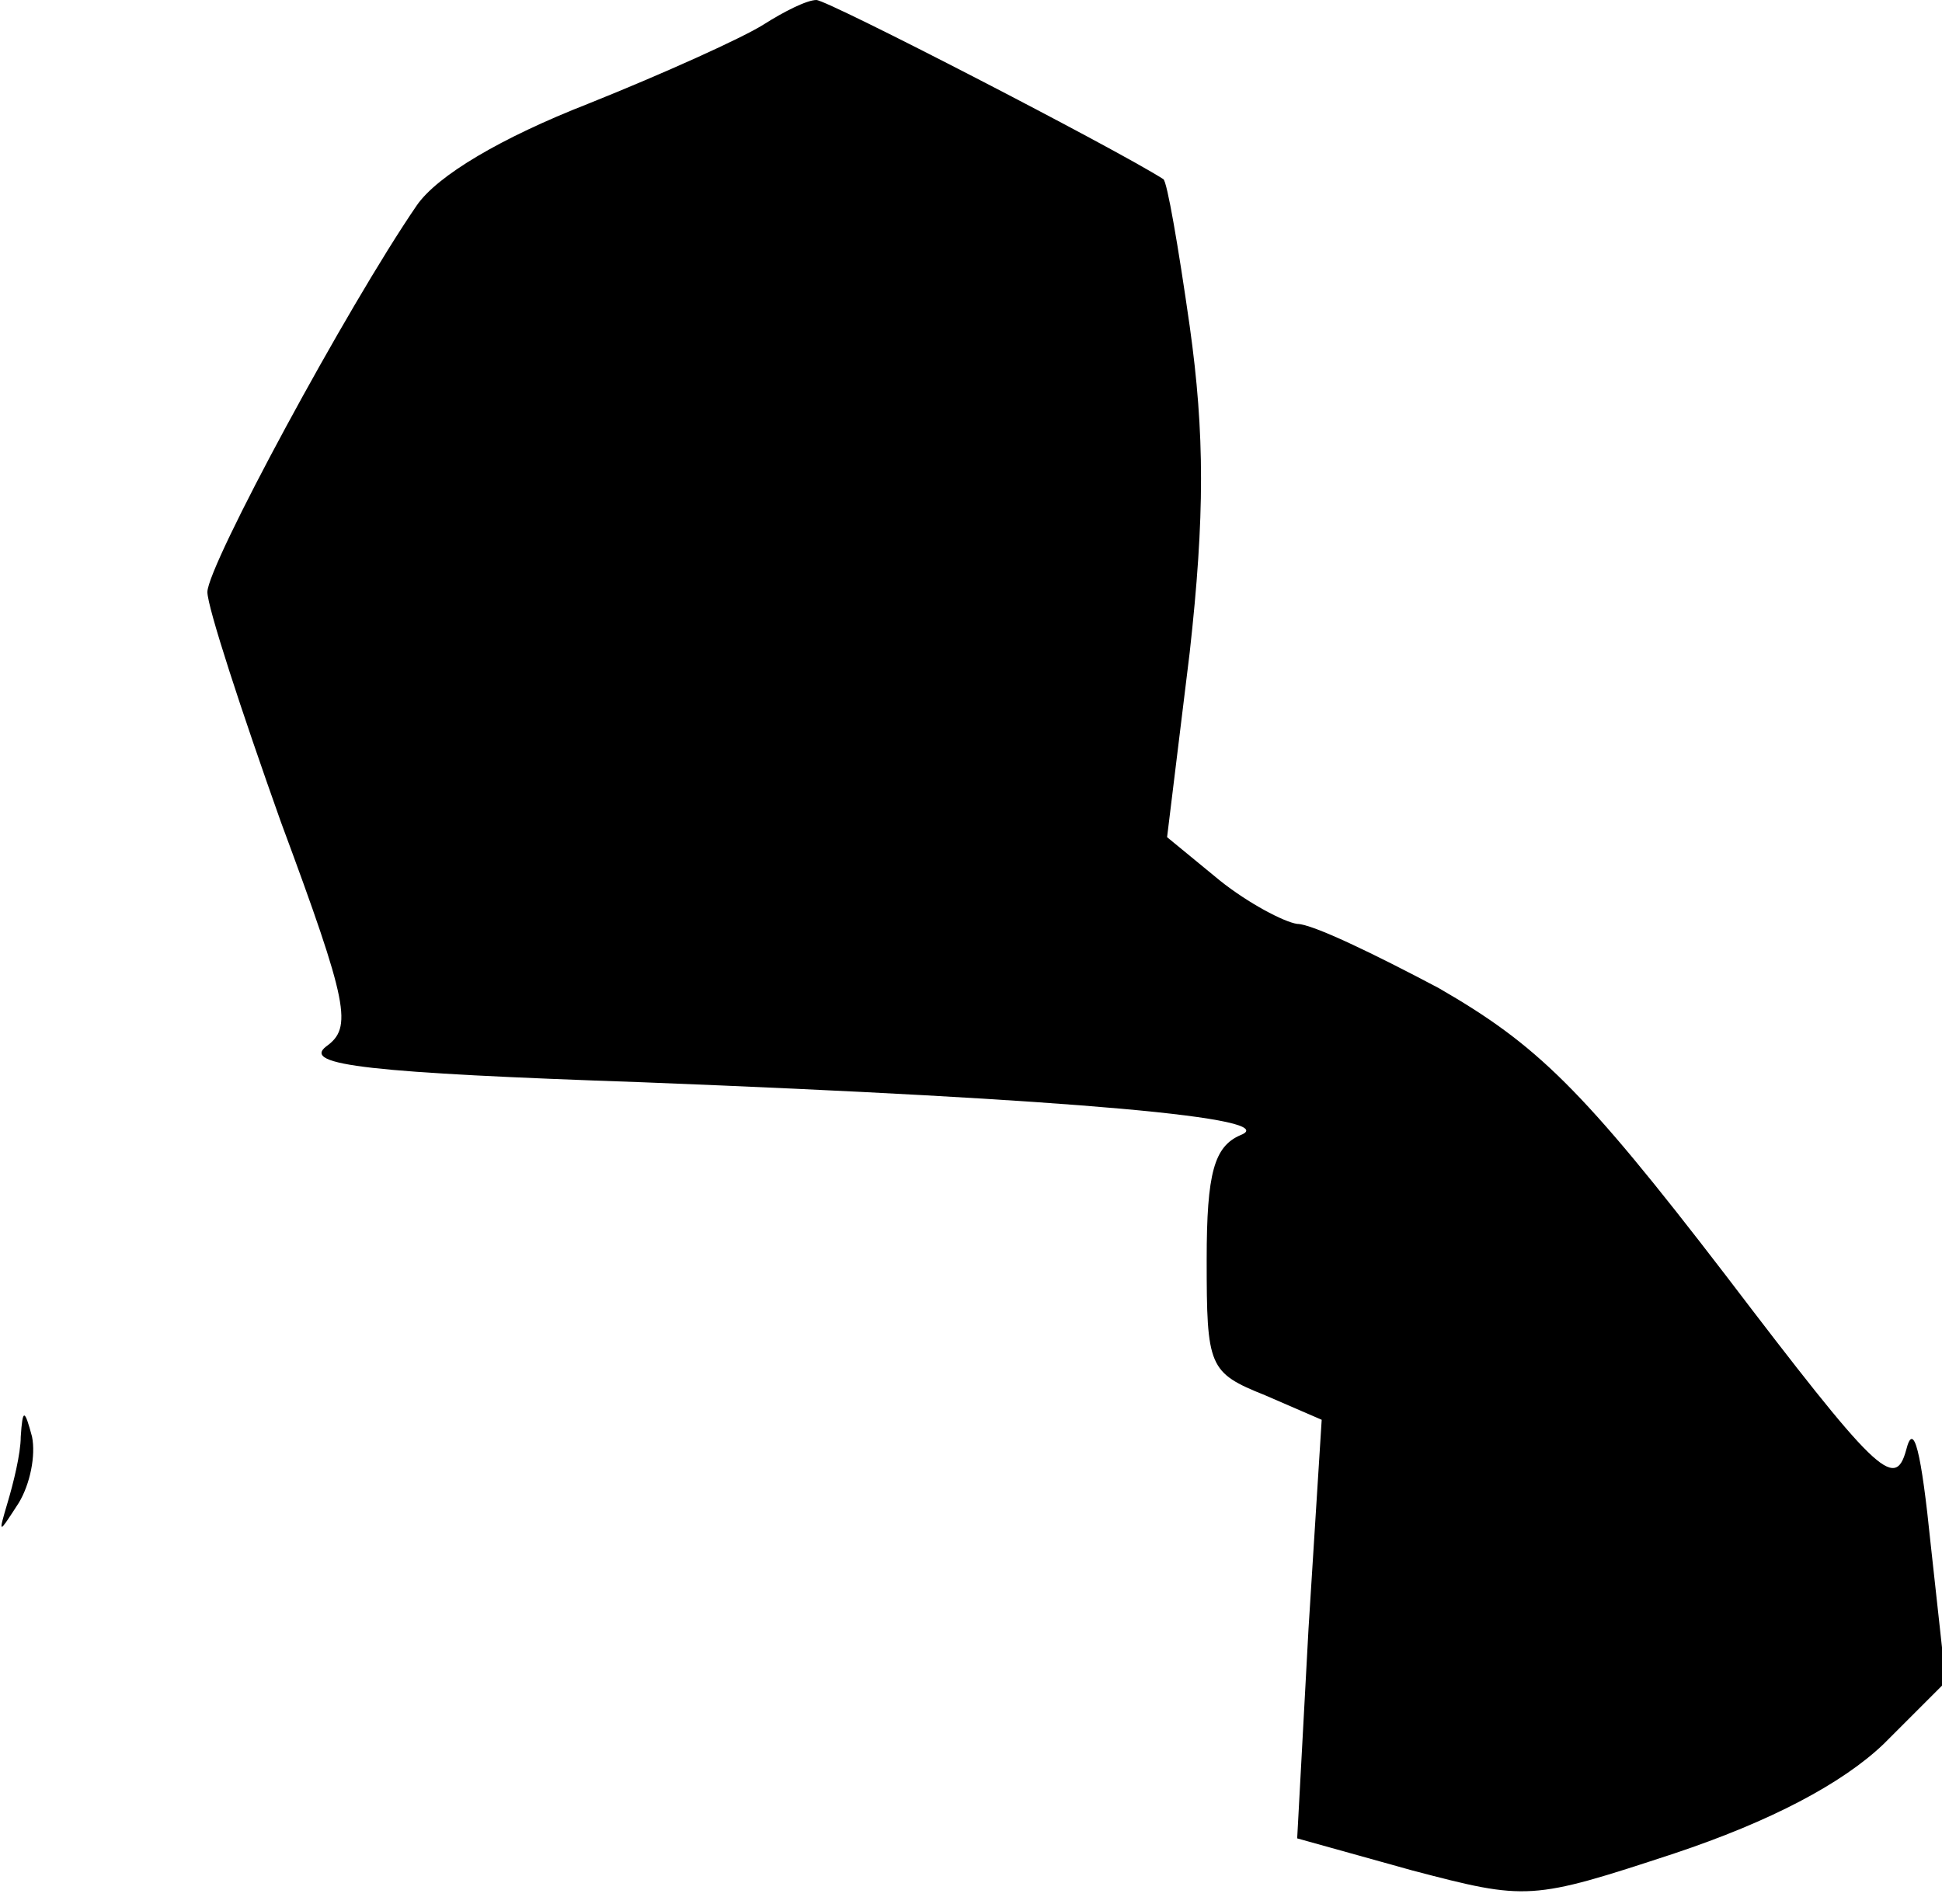 <?xml version="1.0" standalone="no"?>
<!DOCTYPE svg PUBLIC "-//W3C//DTD SVG 20010904//EN"
 "http://www.w3.org/TR/2001/REC-SVG-20010904/DTD/svg10.dtd">
<svg version="1.0" xmlns="http://www.w3.org/2000/svg"
 width="103pt" height="101pt" viewBox="0 0 103 101"
 preserveAspectRatio="xMidYMid meet">
<g transform="translate(0,101) scale(0.1,-0.1)"
fill="#000000" stroke="none">
<path fill="#000000" stroke="none" d="M405 997 c-11 -7 -53 -26 -93 -42 -46
-18 -80 -38 -91 -54 -37 -54 -111 -191 -111 -205 0 -8 18 -63 39 -122 36 -97
38 -109 24 -119 -13 -10 23 -14 168 -19 230 -9 340 -19 317 -28 -14 -6 -18
-20 -18 -66 0 -57 1 -60 31 -72 l30 -13 -7 -111 -6 -111 61 -17 c61 -16 63
-16 139 9 51 17 89 37 111 58 l33 33 -8 73 c-5 49 -9 66 -13 50 -6 -22 -16
-12 -96 93 -76 99 -100 122 -152 152 -34 18 -67 34 -75 34 -7 1 -26 11 -41 23
l-28 23 12 98 c8 72 8 116 0 173 -6 42 -12 77 -14 78 -25 16 -178 95 -184 95
-5 0 -17 -6 -28 -13z"/>
<path fill="#000000" stroke="none" d="M11 248 c0 -9 -4 -25 -7 -35 -5 -17 -5
-17 6 0 6 10 9 25 7 35 -4 15 -5 15 -6 0z"/>
</g>
</svg>
